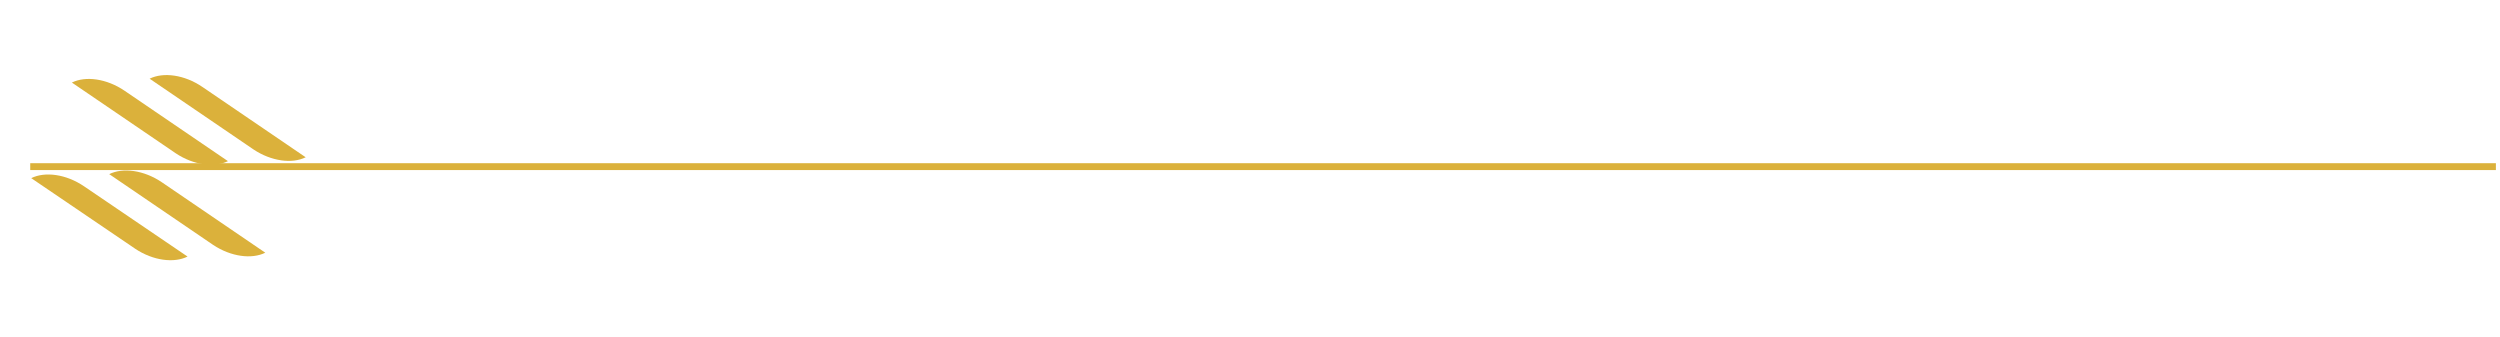 <svg width="364" height="49" viewBox="0 0 364 49" fill="none" xmlns="http://www.w3.org/2000/svg">
<line y1="-0.5" x2="359" y2="-0.5" transform="matrix(1 8.74228e-08 8.74228e-08 -1 4.402 23.76)" stroke="#DBB13B"/>
<g filter="url(#filter0_b_305_206)">
<path d="M27.307 37.358L12.24 27.127C9.621 25.348 6.548 24.945 4.546 25.938L19.611 36.166L19.706 36.232C22.306 37.956 25.326 38.337 27.307 37.358Z" fill="#DBB13B"/>
<path d="M38.626 36.795L23.584 26.55C20.967 24.768 17.898 24.363 15.901 25.354L30.846 35.531L30.941 35.596L31.038 35.661C33.634 37.388 36.651 37.772 38.626 36.795Z" fill="#DBB13B"/>
<path d="M33.19 23.463L18.146 13.219C15.53 11.437 12.462 11.031 10.465 12.021L25.411 22.198L25.507 22.264L25.604 22.329C28.199 24.055 31.213 24.434 33.19 23.463Z" fill="#DBB13B"/>
<path d="M44.508 22.9L29.465 12.655C26.849 10.873 23.781 10.468 21.784 11.458L36.732 21.638L36.828 21.704L36.924 21.769C39.517 23.491 42.534 23.875 44.508 22.9Z" fill="#DBB13B"/>
</g>
<defs>
<filter id="filter0_b_305_206" x="-10.453" y="-4.07" width="69.961" height="56.957" filterUnits="userSpaceOnUse" color-interpolation-filters="sRGB">
<feFlood flood-opacity="0" result="BackgroundImageFix"/>
<feGaussianBlur in="BackgroundImageFix" stdDeviation="7.5"/>
<feComposite in2="SourceAlpha" operator="in" result="effect1_backgroundBlur_305_206"/>
<feBlend mode="normal" in="SourceGraphic" in2="effect1_backgroundBlur_305_206" result="shape"/>
</filter>
</defs>
</svg>
